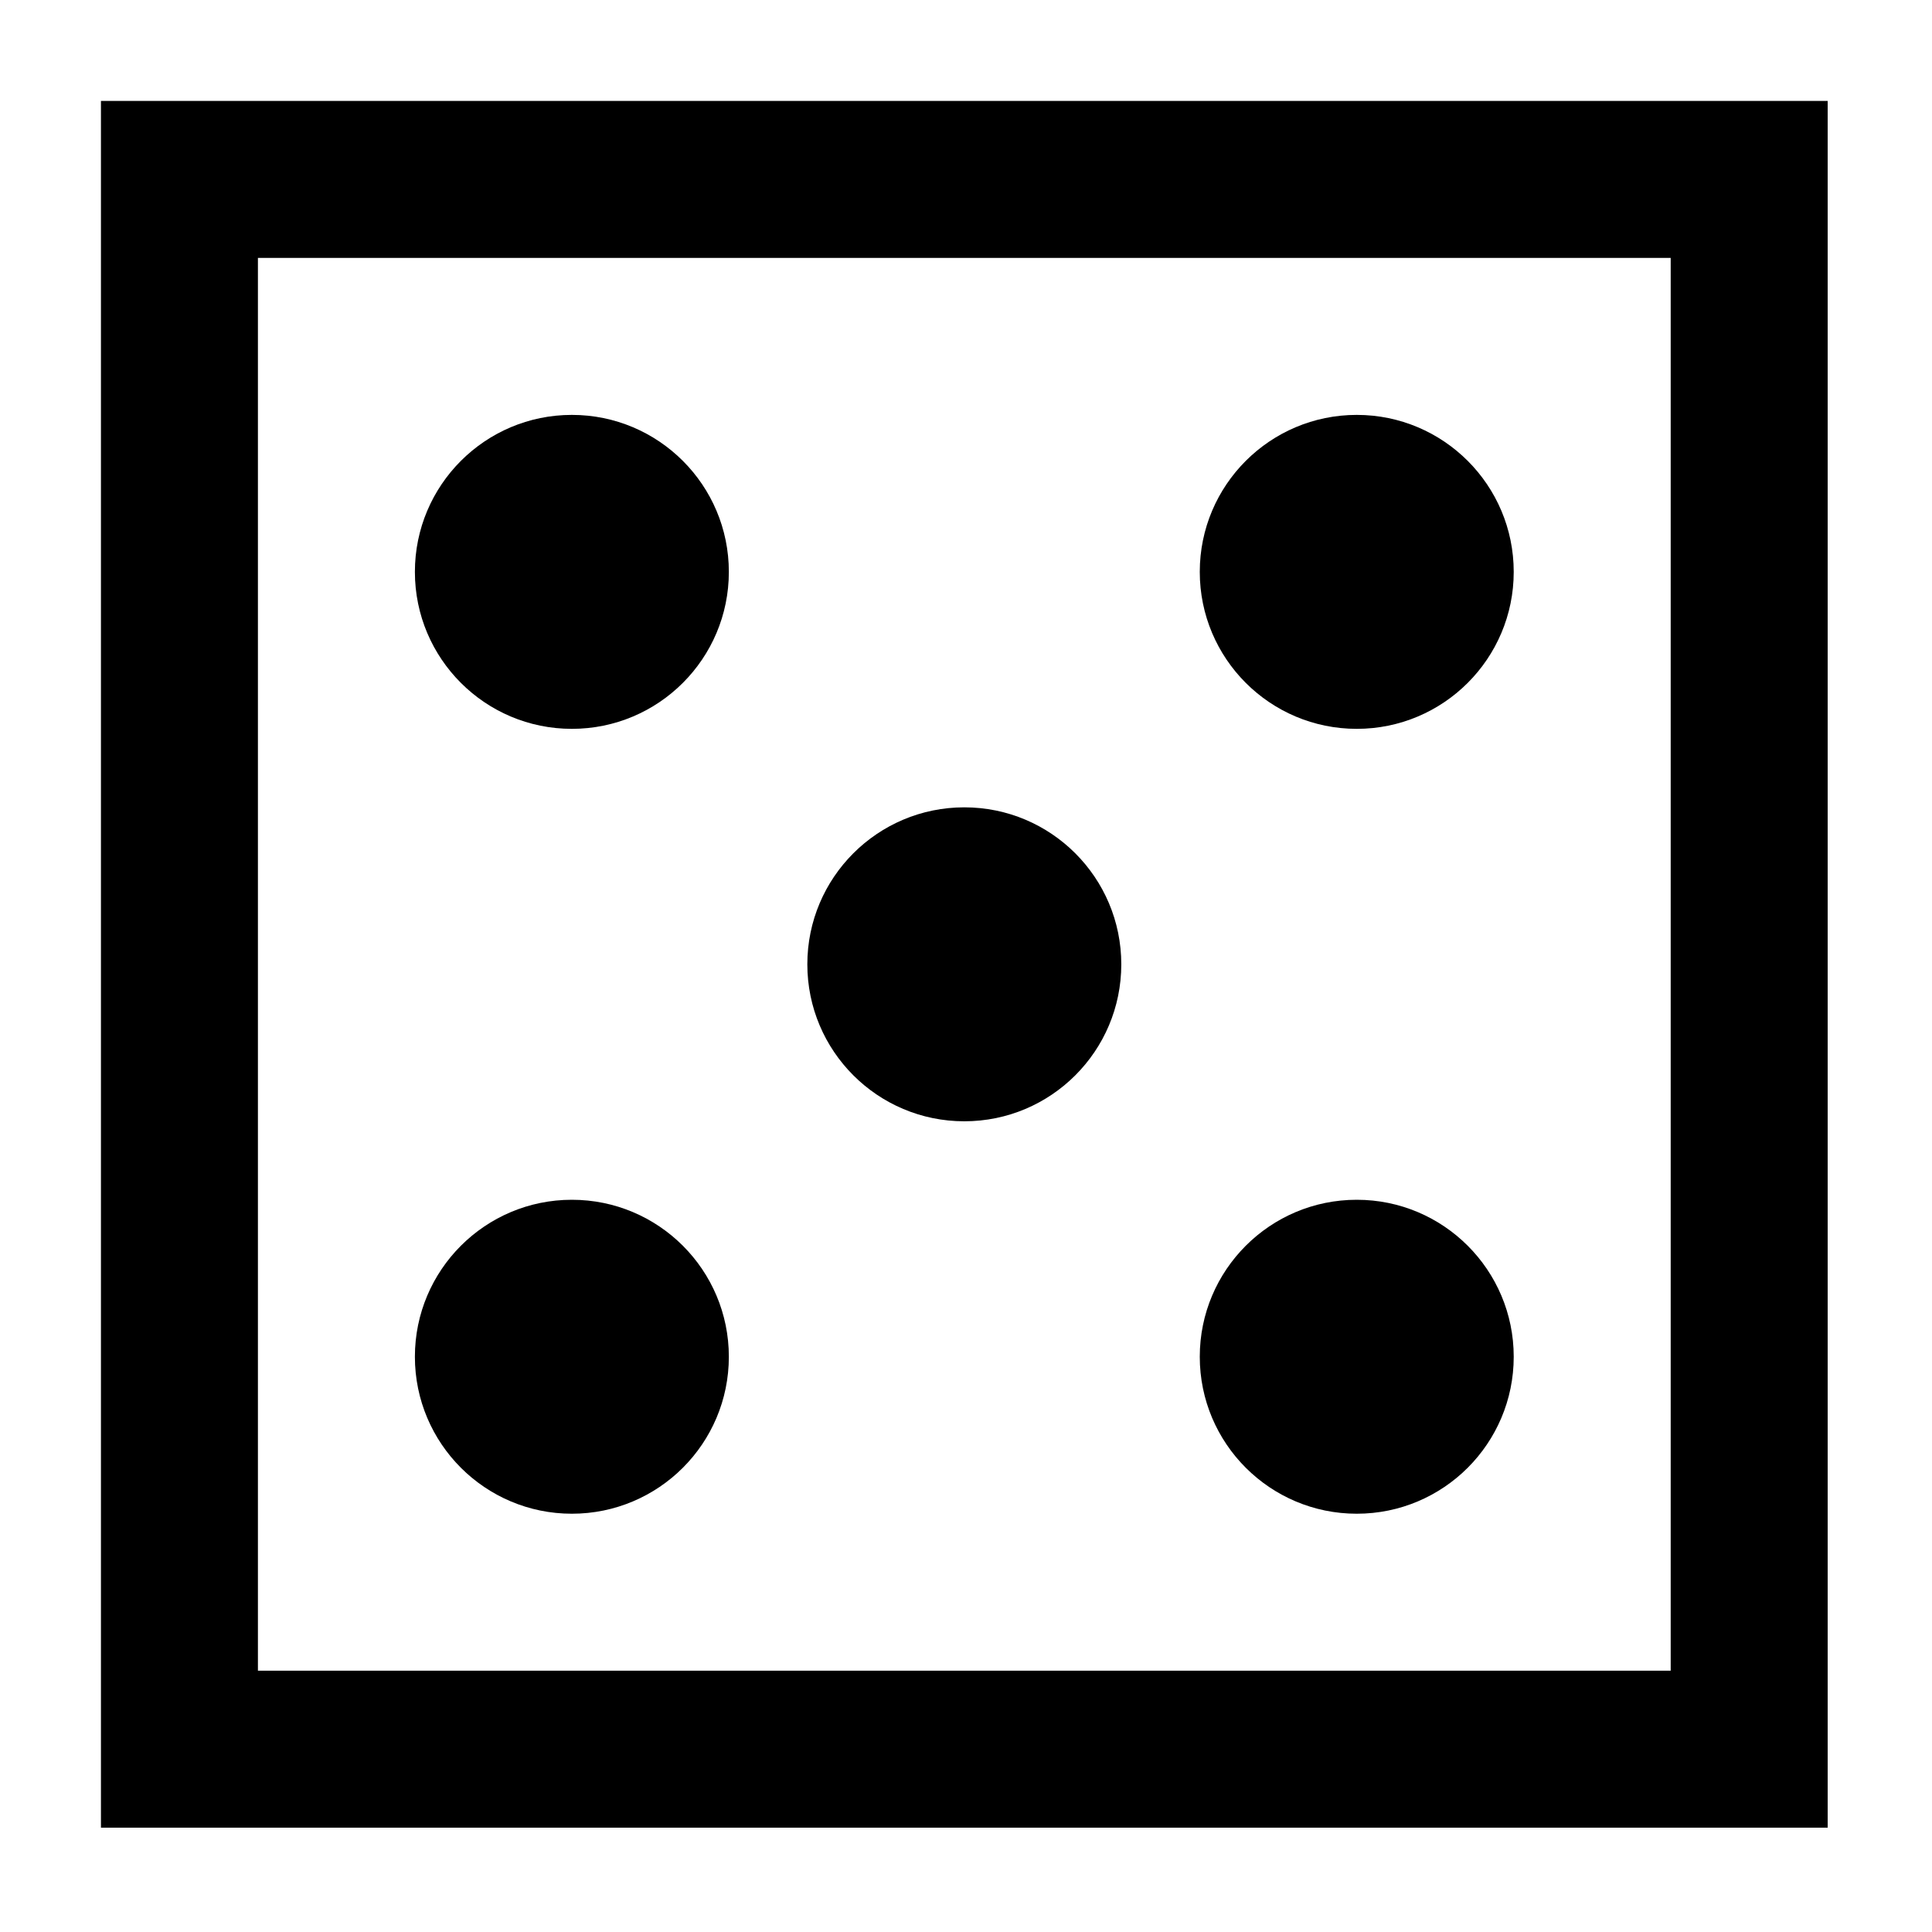 <?xml version="1.0" encoding="UTF-8"?>
<svg xmlns="http://www.w3.org/2000/svg" xmlns:xlink="http://www.w3.org/1999/xlink" width="500pt" height="500pt" viewBox="0 0 500 500" version="1.1">
<g id="surface5625926">
<path style=" stroke:none;fill-rule:nonzero;fill:rgb(0%,0%,0%);fill-opacity:1;" d="M 26.125 26.125 L 26.125 473 L 473 473 L 473 26.125 Z M 66.75 66.75 L 432.375 66.75 L 432.375 432.375 L 66.75 432.375 Z M 148 107.375 C 125.566 107.375 107.375 125.566 107.375 148 C 107.375 170.438 125.566 188.625 148 188.625 C 170.438 188.625 188.625 170.438 188.625 148 C 188.625 125.566 170.438 107.375 148 107.375 Z M 351.125 107.375 C 328.691 107.375 310.5 125.566 310.5 148 C 310.5 170.438 328.691 188.625 351.125 188.625 C 373.562 188.625 391.75 170.438 391.75 148 C 391.75 125.566 373.562 107.375 351.125 107.375 Z M 249.562 208.938 C 227.129 208.938 208.938 227.129 208.938 249.562 C 208.938 272 227.129 290.188 249.562 290.188 C 272 290.188 290.188 272 290.188 249.562 C 290.188 227.129 272 208.938 249.562 208.938 Z M 148 310.5 C 125.566 310.5 107.375 328.691 107.375 351.125 C 107.375 373.562 125.566 391.75 148 391.75 C 170.438 391.75 188.625 373.562 188.625 351.125 C 188.625 328.691 170.438 310.5 148 310.5 Z M 351.125 310.5 C 328.691 310.5 310.5 328.691 310.5 351.125 C 310.5 373.562 328.691 391.75 351.125 391.75 C 373.562 391.75 391.75 373.562 391.75 351.125 C 391.75 328.691 373.562 310.5 351.125 310.5 Z M 351.125 310.5 "/>
</g>
</svg>
